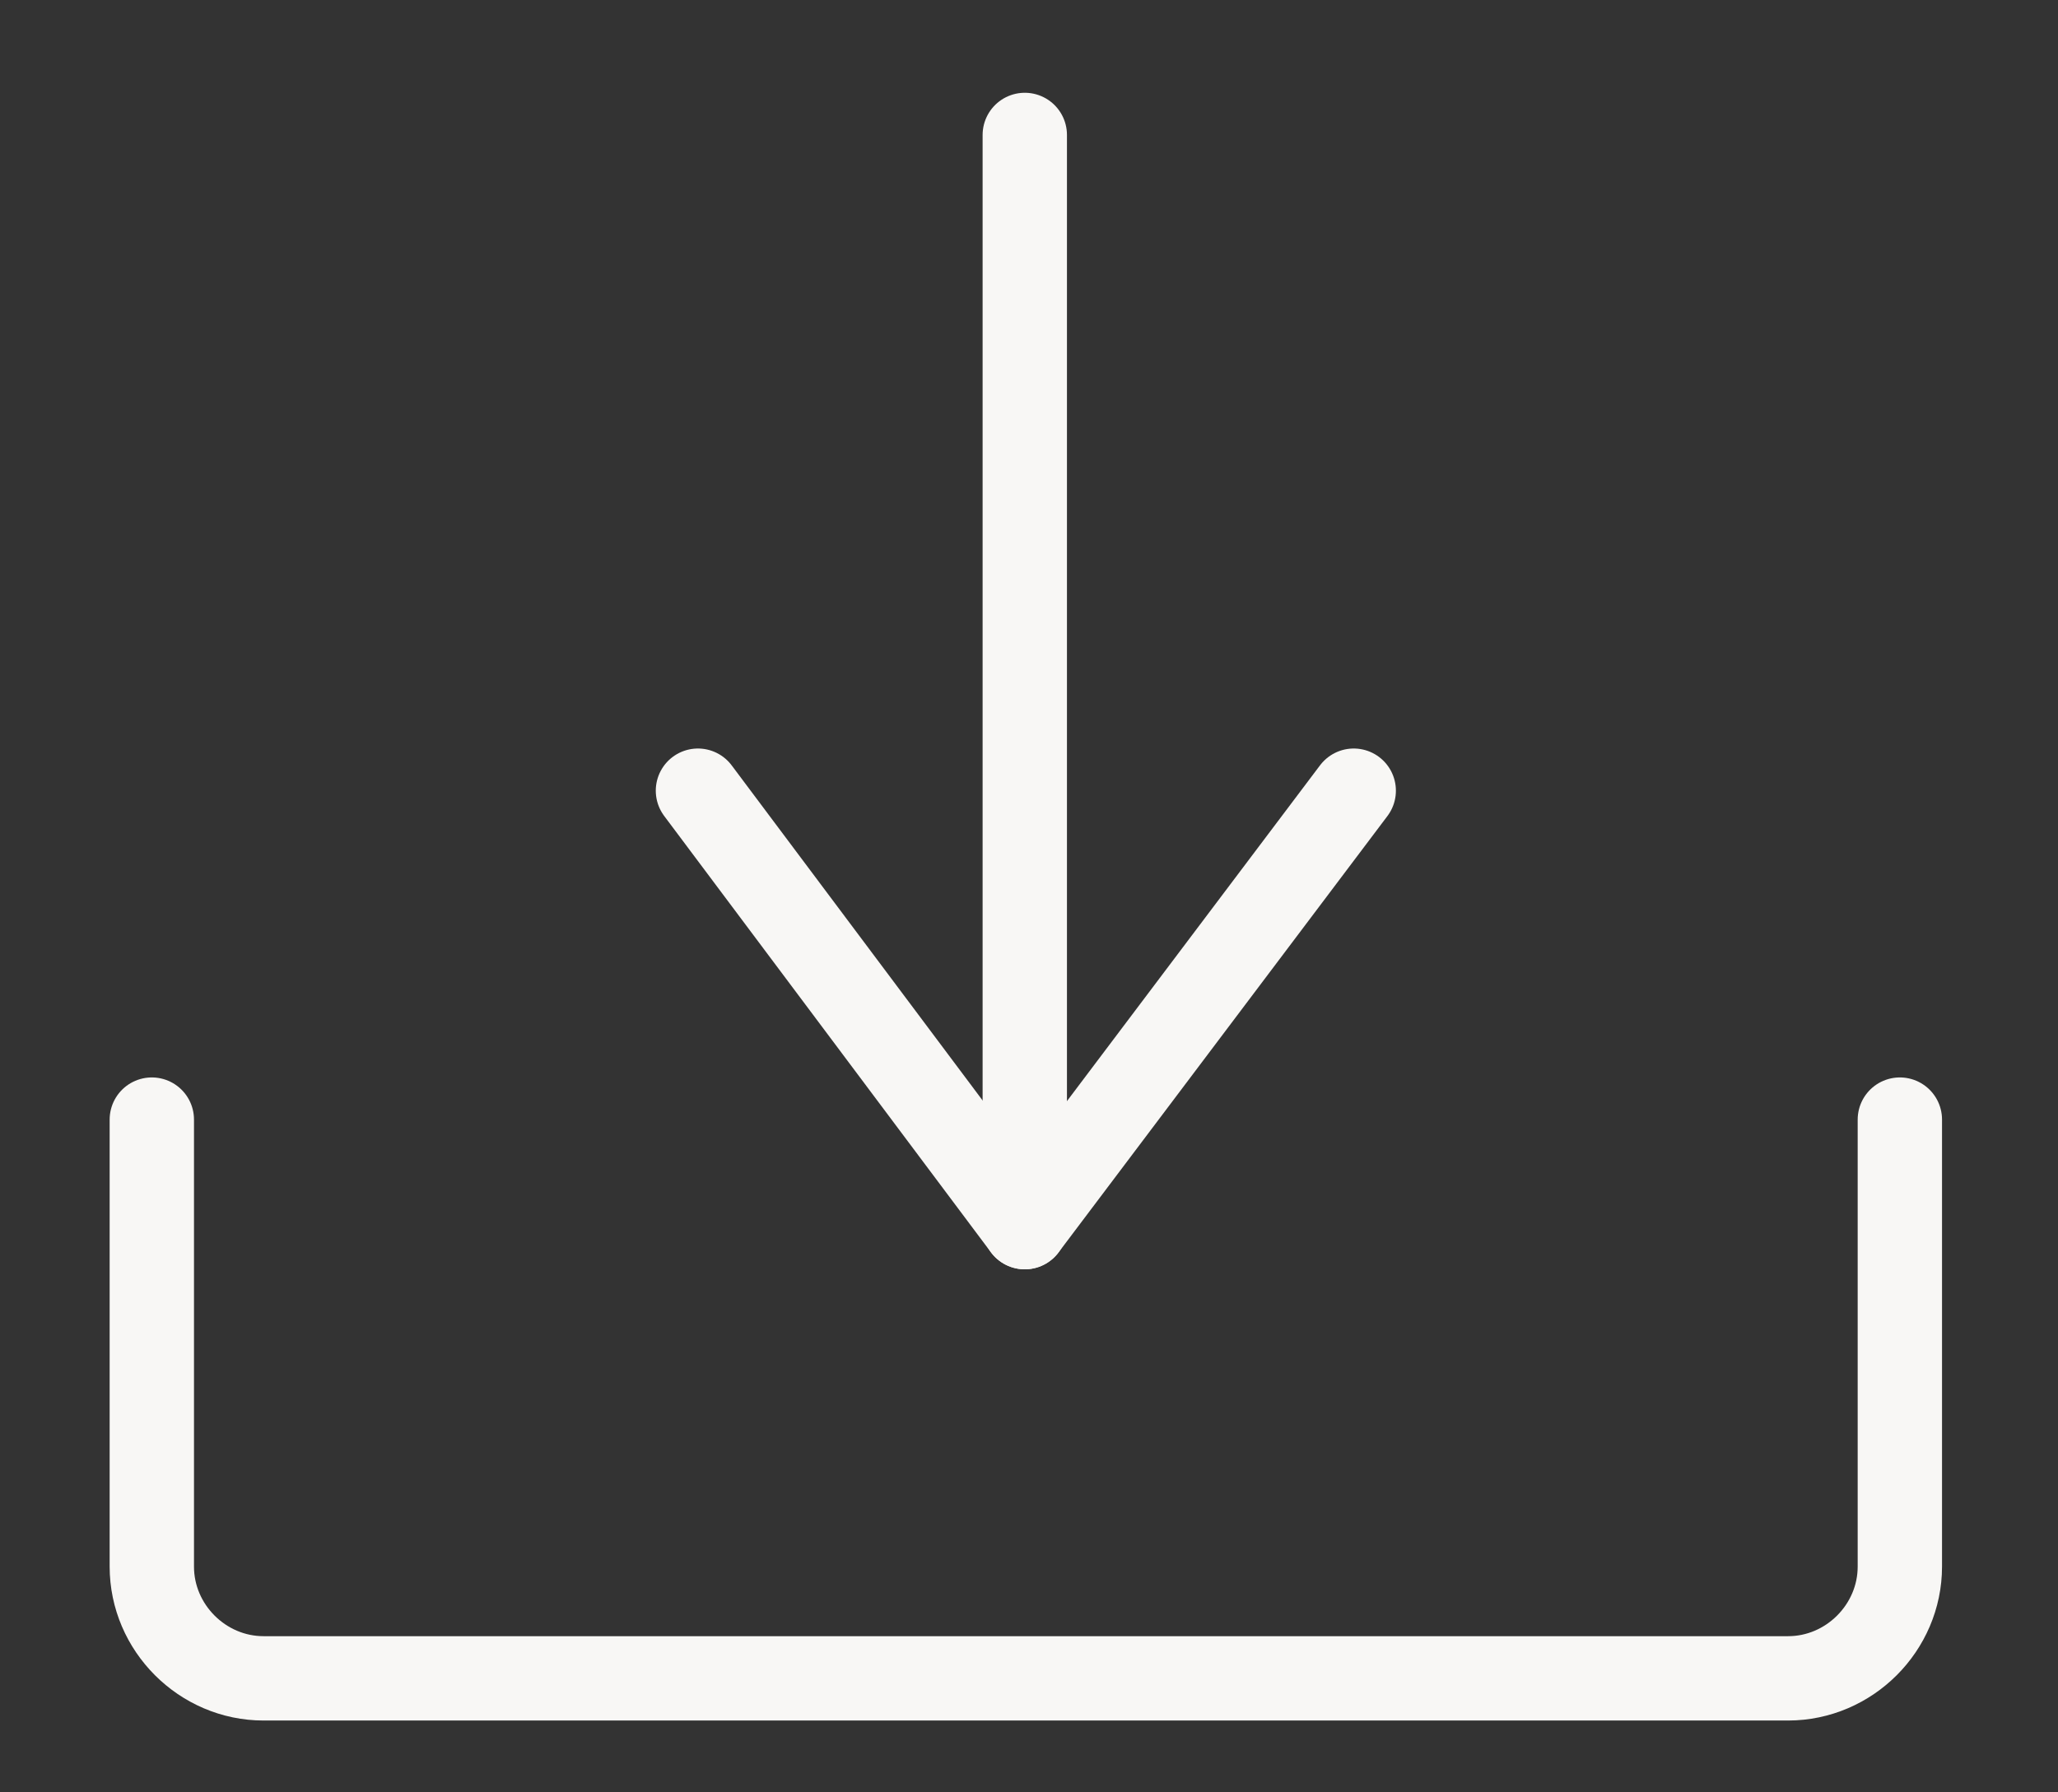 <?xml version="1.0" encoding="utf-8"?>
<!-- Generator: Adobe Illustrator 24.0.0, SVG Export Plug-In . SVG Version: 6.00 Build 0)  -->
<svg version="1.1" id="Layer_1" xmlns="http://www.w3.org/2000/svg" xmlns:xlink="http://www.w3.org/1999/xlink" x="0px" y="0px"
	 viewBox="0 0 97.6 85" style="enable-background:new 0 0 97.6 85;" xml:space="preserve">
<rect x="0" y="0" width="97.6" height="85" fill="#333333" stroke="none"/>
<style type="text/css">
	.st0{fill:none;stroke:#F8F7F5;stroke-width:4;stroke-linecap:round;stroke-linejoin:round;stroke-miterlimit:10;}
</style>
<g>
	<g>
		<path class="st0" d="M7.2,53.1v21.2c0,2.9,2.4,5.3,5.3,5.3h72.3c2.9,0,5.3-2.4,5.3-5.3V53.1"/>
		<line class="st0" x1="48.6" y1="58.2" x2="48.6" y2="6.4"/>
		<polyline class="st0" points="33.1,37.5 48.6,58.2 64.2,37.5 		"/>
	</g>
</g>
</svg>
